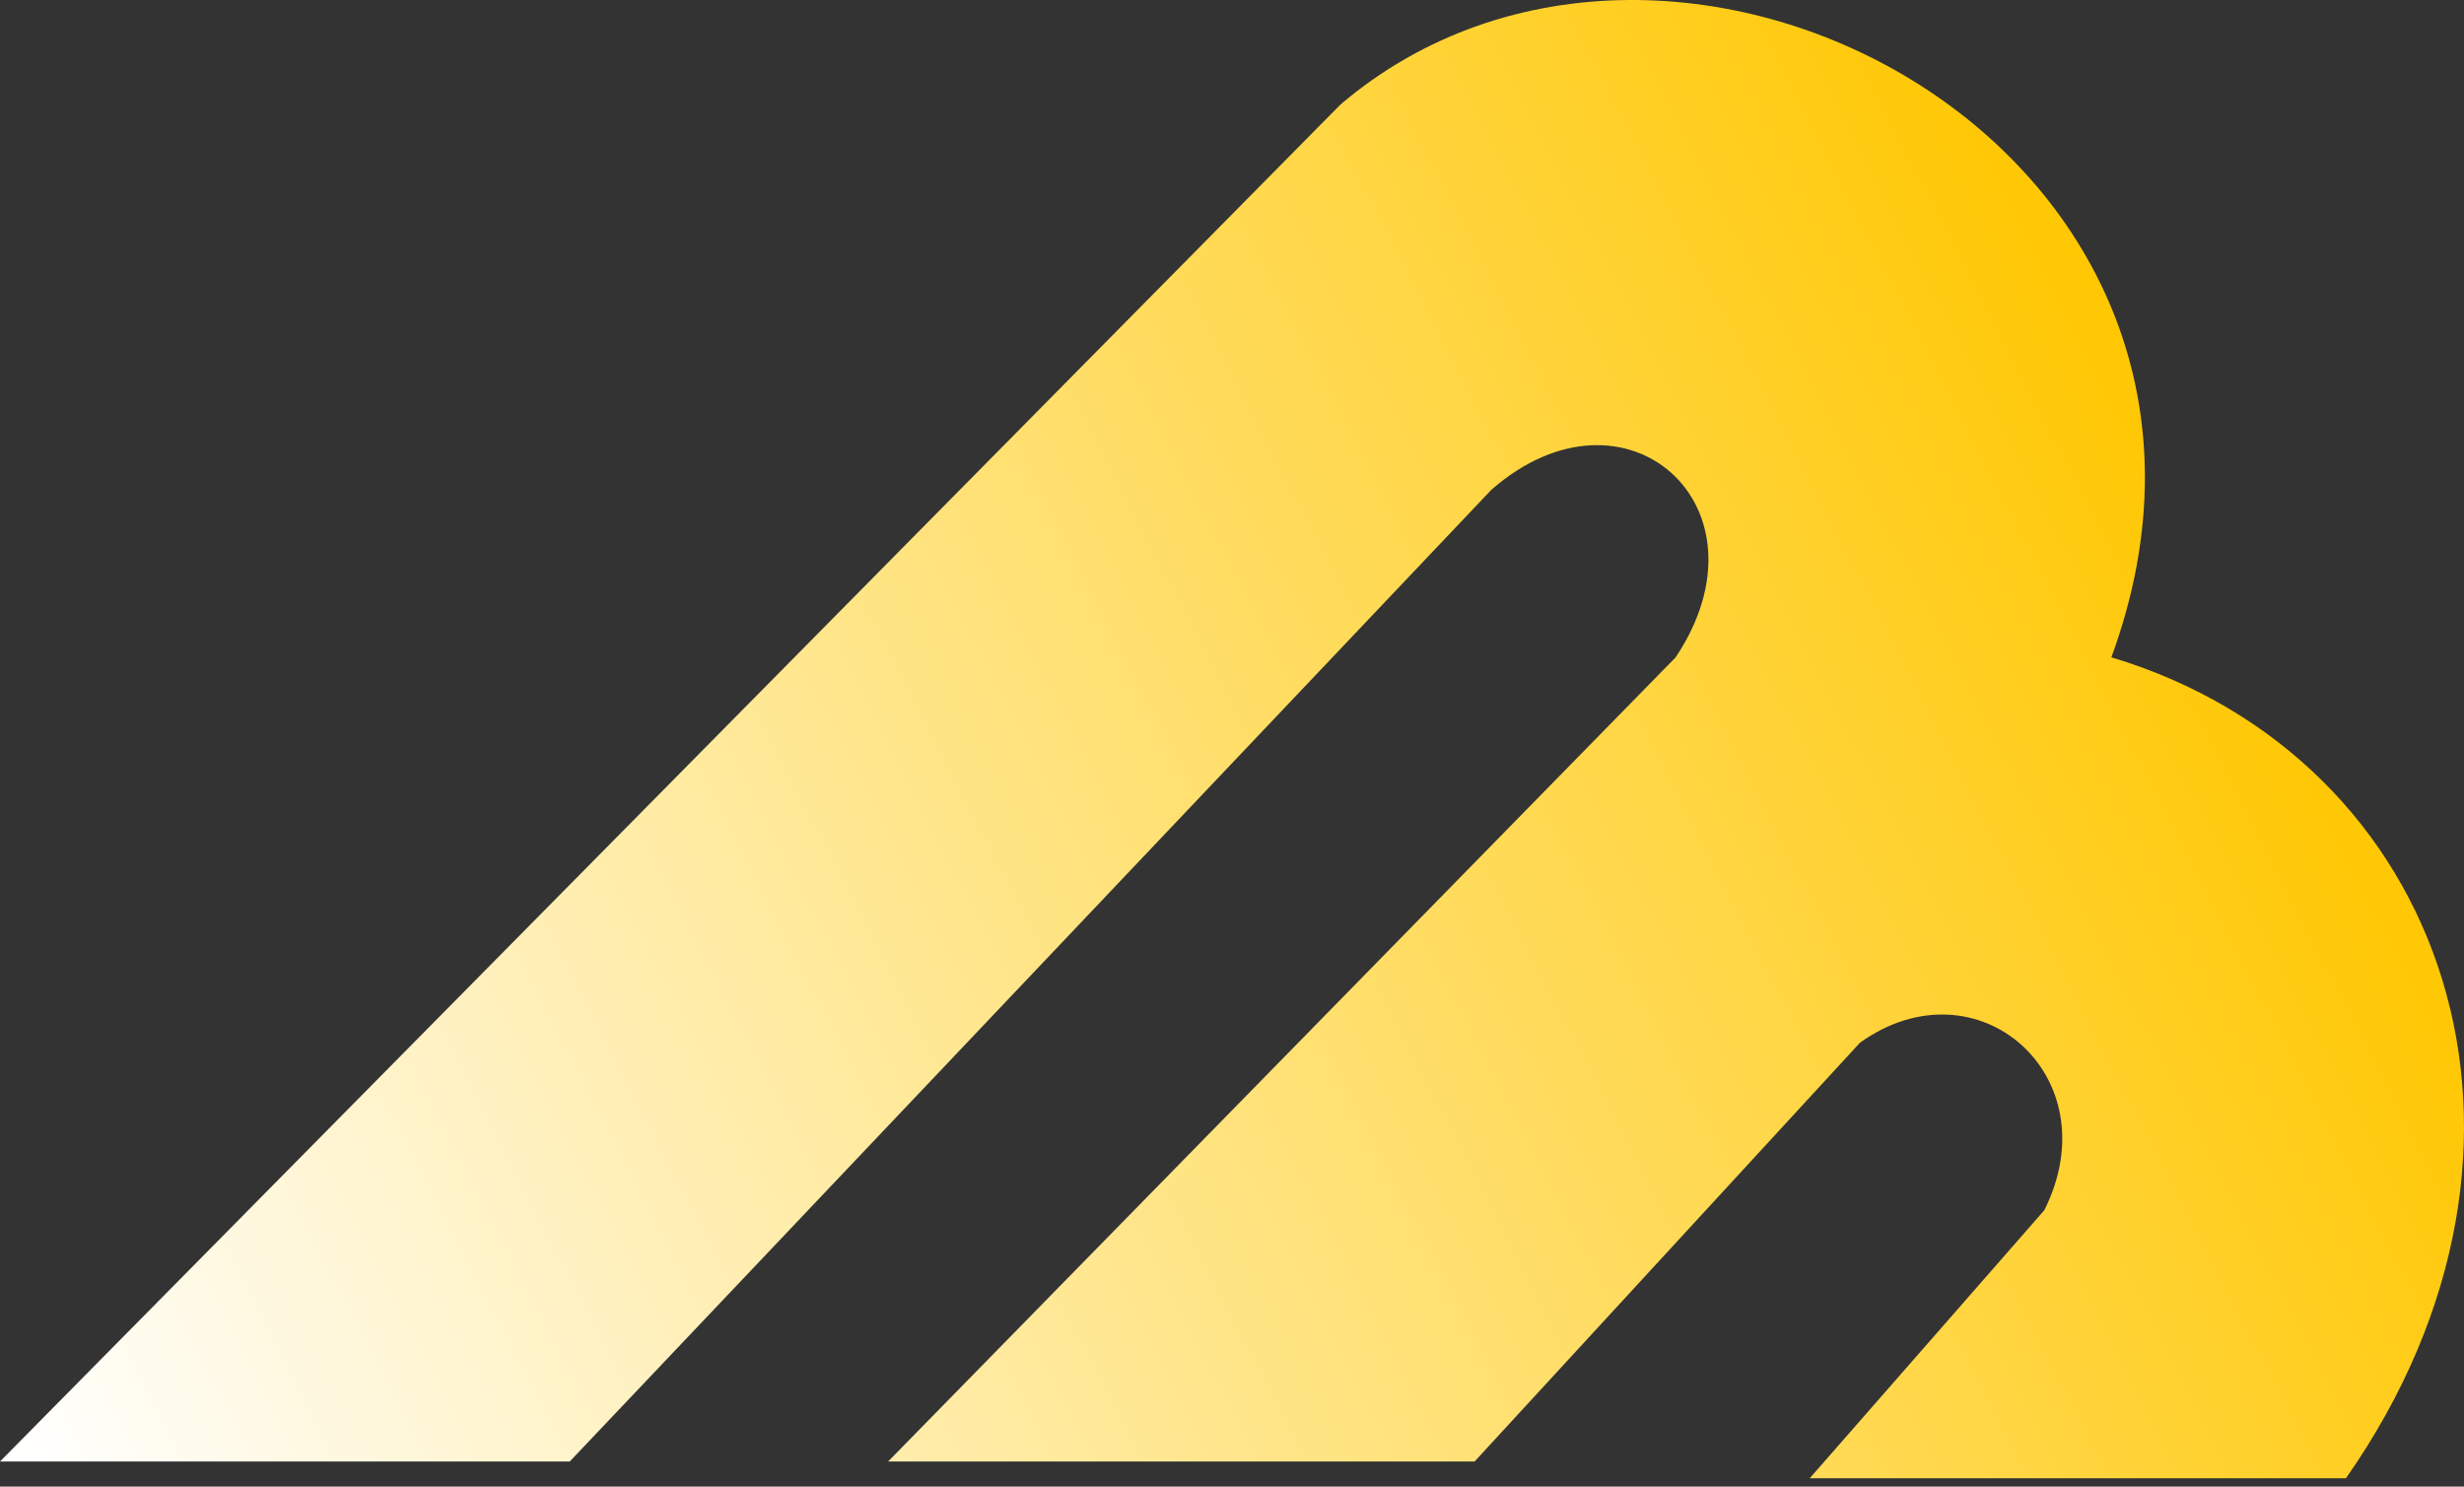 <svg width="116" height="70" viewBox="0 0 116 70" fill="none" xmlns="http://www.w3.org/2000/svg">
<rect x="0" y="0" width="116" height="70" fill="#333333" stroke="none"/>
<path d="M0 68.817H26.822L70.21 23.063C76.521 17.541 83.621 23.852 78.887 30.951L41.81 68.817H69.421L87.565 49.096C93.087 45.151 99.398 50.673 96.243 56.984L85.198 69.606H110.442C121.487 53.829 115.176 35.685 99.398 30.951C108.076 7.285 78.887 -8.492 63.11 4.919L0 68.817Z" fill="url(#paint0_linear_1248_1890)"/>
<defs>
<linearGradient id="paint0_linear_1248_1890" x1="101.765" y1="16.752" x2="0.789" y2="68.818" gradientUnits="userSpaceOnUse">
<stop stop-color="#FFC700"/>
<stop offset="1" stop-color="white"/>
</linearGradient>
</defs>
</svg>
